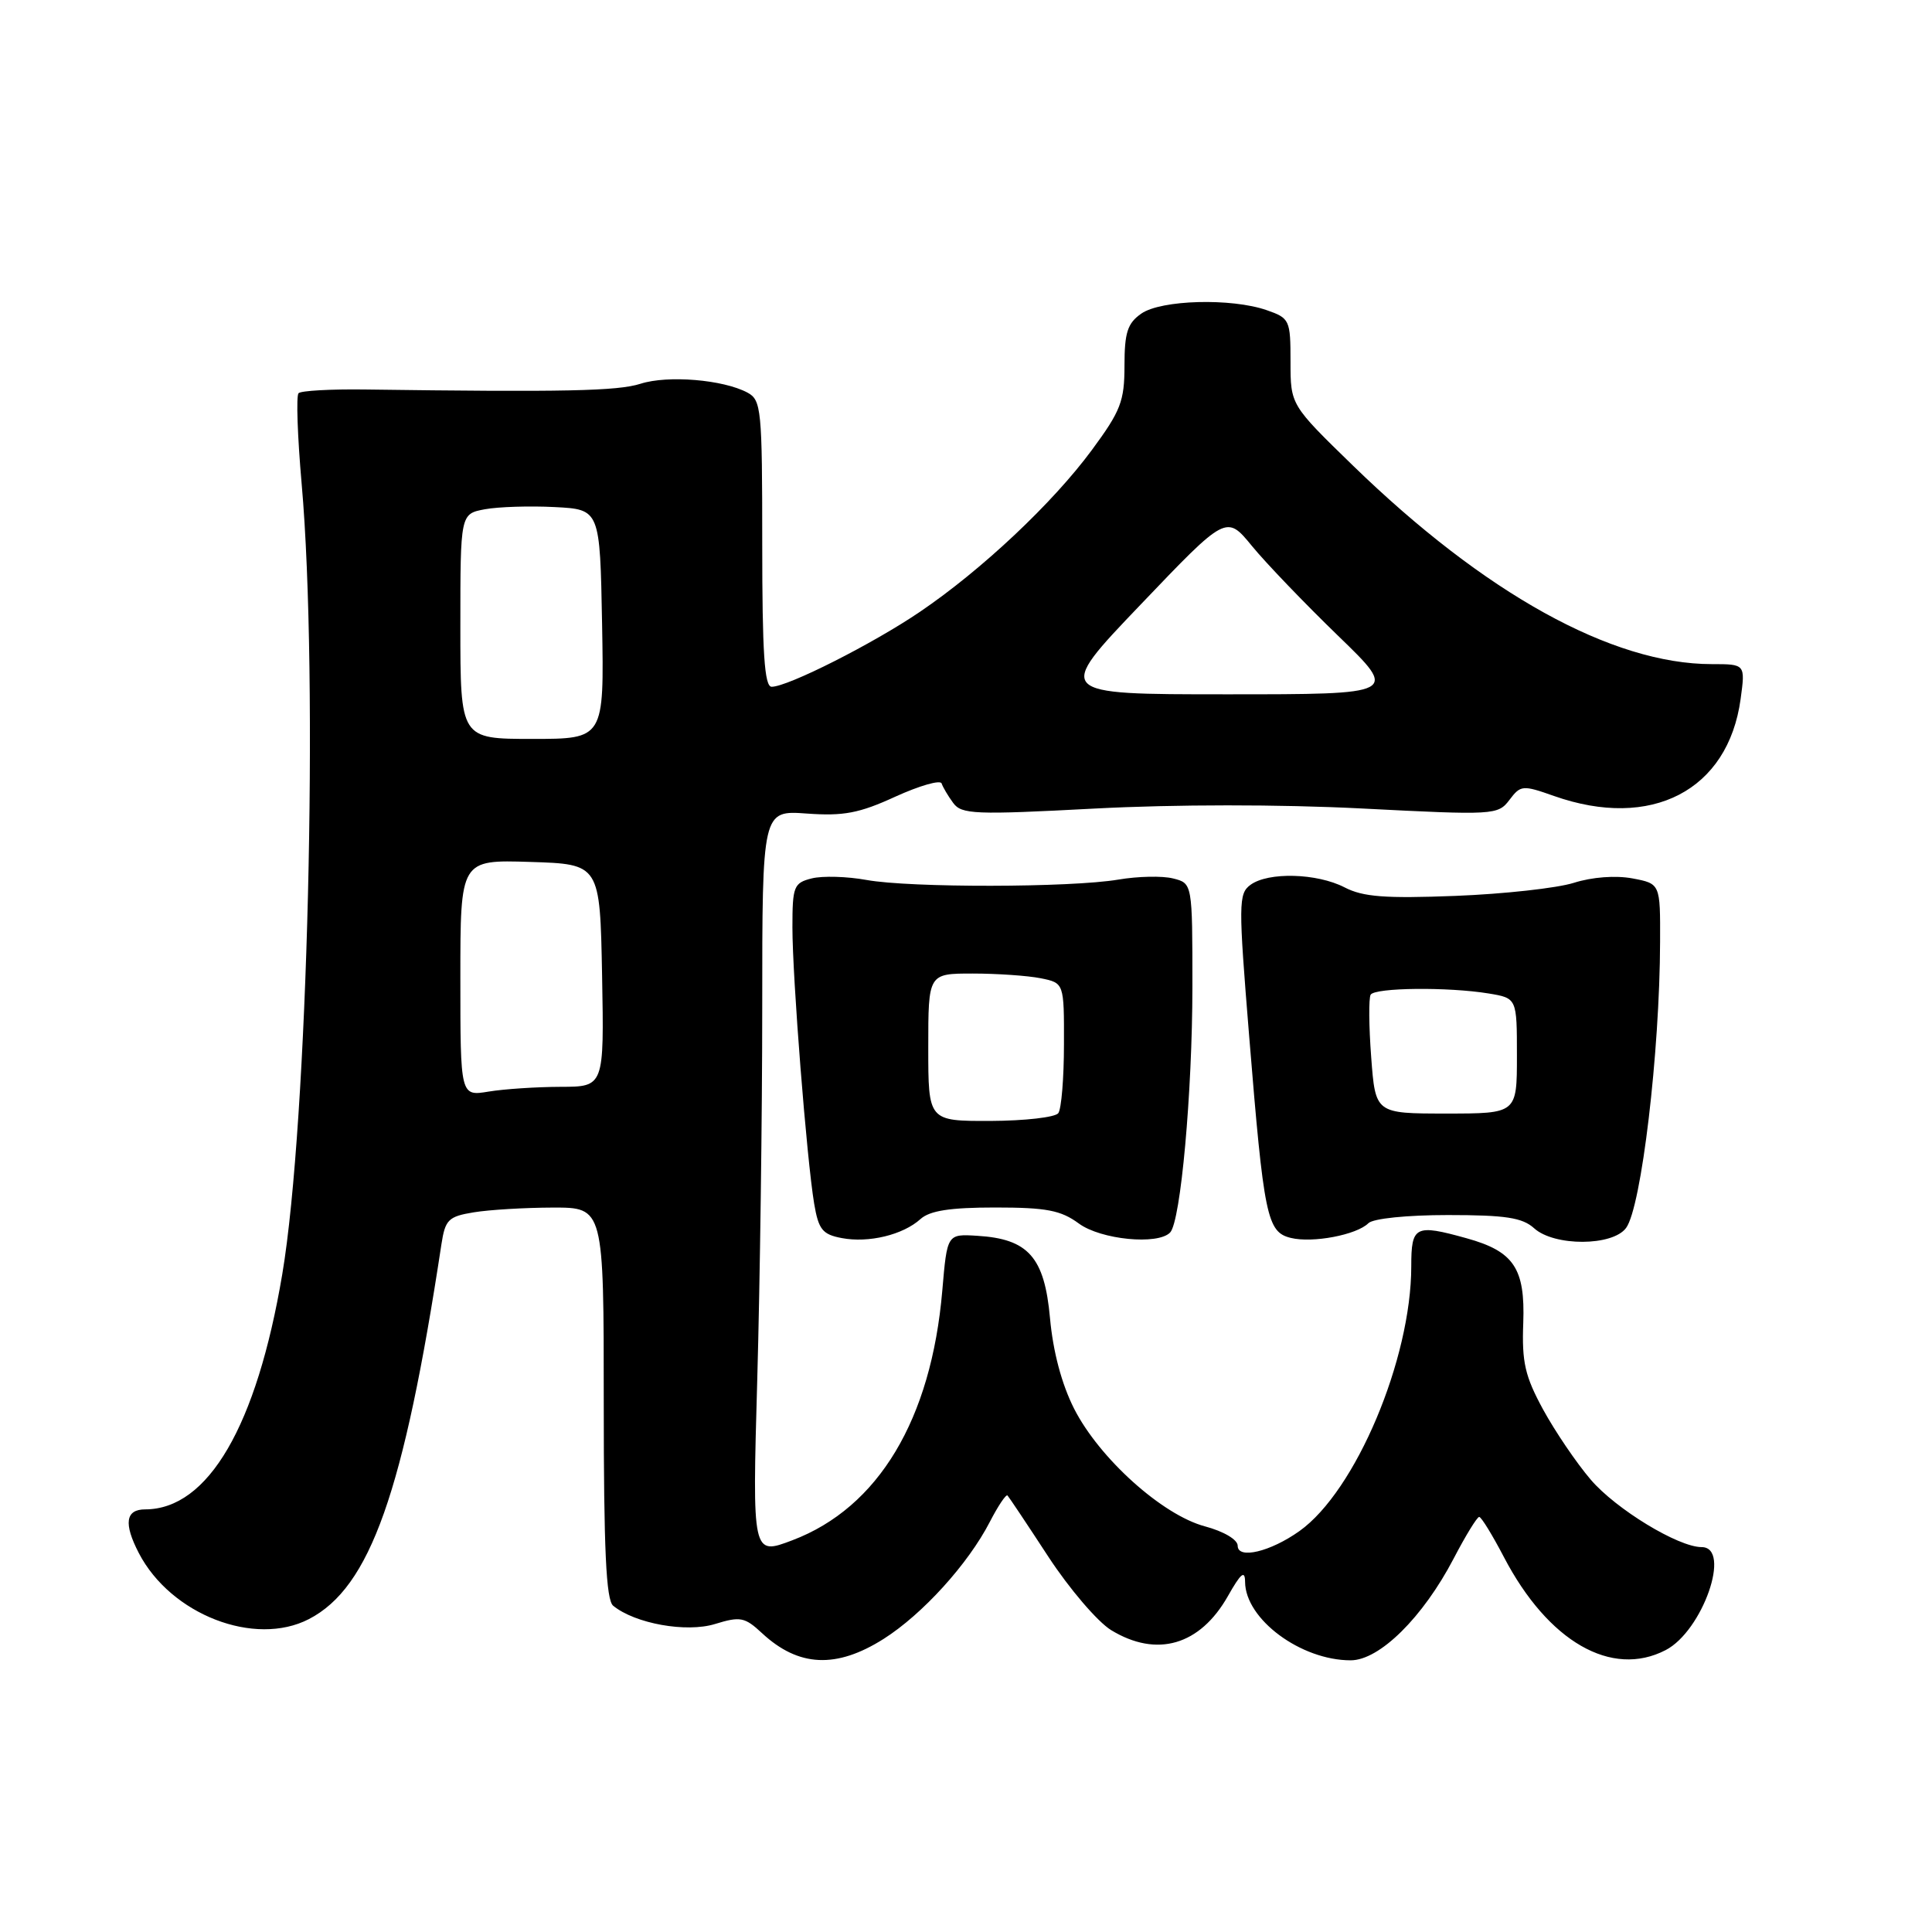 <?xml version="1.0" encoding="UTF-8" standalone="no"?>
<!DOCTYPE svg PUBLIC "-//W3C//DTD SVG 1.1//EN" "http://www.w3.org/Graphics/SVG/1.1/DTD/svg11.dtd" >
<svg xmlns="http://www.w3.org/2000/svg" xmlns:xlink="http://www.w3.org/1999/xlink" version="1.1" viewBox="0 0 256 256">
 <g >
 <path fill="currentColor"
d=" M 117.09 217.16 C 122.24 213.89 128.28 207.24 131.16 201.65 C 132.25 199.54 133.30 197.97 133.50 198.16 C 133.69 198.36 136.13 202.01 138.91 206.27 C 141.69 210.52 145.44 214.90 147.23 216.00 C 153.29 219.69 159.01 218.02 162.71 211.48 C 164.43 208.44 164.97 208.00 164.98 209.62 C 165.02 214.55 172.36 220.00 178.97 220.00 C 182.79 220.00 188.54 214.32 192.62 206.51 C 194.20 203.48 195.72 201.00 196.00 201.00 C 196.28 201.00 197.75 203.40 199.28 206.33 C 205.13 217.52 213.54 222.36 220.70 218.65 C 225.61 216.12 229.49 205.00 225.47 205.00 C 222.39 205.00 214.13 199.98 210.78 196.06 C 208.88 193.84 206.05 189.66 204.47 186.77 C 202.07 182.36 201.64 180.50 201.84 175.29 C 202.10 168.06 200.60 165.81 194.31 164.07 C 187.51 162.18 187.00 162.44 187.00 167.79 C 187.00 180.10 179.62 197.58 172.19 202.87 C 168.33 205.62 164.00 206.65 164.00 204.82 C 164.00 204.01 162.16 202.92 159.66 202.25 C 154.00 200.74 145.66 193.23 142.32 186.65 C 140.68 183.41 139.53 179.09 139.13 174.65 C 138.40 166.58 136.26 164.16 129.50 163.75 C 125.50 163.50 125.50 163.50 124.86 171.00 C 123.40 188.09 116.39 199.77 105.00 204.09 C 99.68 206.11 99.68 206.11 100.34 182.81 C 100.70 169.99 101.00 147.77 101.00 133.44 C 101.00 107.37 101.00 107.37 106.91 107.80 C 111.78 108.15 113.85 107.76 118.64 105.56 C 121.85 104.10 124.60 103.31 124.77 103.81 C 124.94 104.31 125.62 105.47 126.30 106.39 C 127.41 107.91 129.15 107.98 145.01 107.14 C 155.68 106.58 169.51 106.57 180.48 107.13 C 198.00 108.03 198.49 108.00 200.01 105.99 C 201.49 104.03 201.75 104.00 205.91 105.47 C 218.81 110.02 228.98 104.75 230.64 92.63 C 231.27 88.00 231.27 88.00 226.82 88.00 C 213.61 88.00 196.72 78.65 179.25 61.67 C 171.00 53.65 171.00 53.65 171.00 47.92 C 171.00 42.40 170.89 42.16 167.85 41.10 C 163.17 39.47 153.84 39.72 151.22 41.56 C 149.40 42.83 149.00 44.07 149.00 48.45 C 149.00 53.17 148.50 54.45 144.67 59.64 C 139.49 66.66 130.09 75.51 121.91 81.06 C 115.67 85.30 104.39 91.00 102.25 91.00 C 101.29 91.00 101.00 86.54 101.00 72.04 C 101.00 54.22 100.88 53.01 99.04 52.02 C 95.82 50.30 88.48 49.69 84.87 50.85 C 81.84 51.82 74.76 51.97 48.33 51.61 C 43.84 51.55 39.89 51.77 39.56 52.10 C 39.23 52.43 39.42 57.83 39.97 64.10 C 42.24 89.73 40.79 148.76 37.40 168.85 C 34.01 188.96 27.58 199.98 19.25 200.00 C 16.63 200.00 16.36 201.87 18.40 205.80 C 22.64 213.95 33.75 218.25 40.93 214.54 C 49.05 210.34 53.49 197.80 58.49 164.88 C 58.99 161.61 59.41 161.19 62.77 160.64 C 64.82 160.30 69.54 160.02 73.25 160.01 C 80.00 160.00 80.00 160.00 80.00 185.88 C 80.00 205.37 80.31 212.01 81.25 212.77 C 84.15 215.14 90.94 216.36 94.74 215.19 C 98.09 214.16 98.68 214.27 100.97 216.40 C 105.81 220.90 110.82 221.13 117.09 217.16 Z  M 121.97 161.53 C 123.20 160.42 125.90 160.00 131.87 160.00 C 138.67 160.00 140.57 160.37 142.95 162.12 C 145.85 164.26 153.43 165.01 155.05 163.31 C 156.45 161.85 157.99 144.76 158.00 130.77 C 158.00 117.04 158.00 117.04 155.44 116.40 C 154.03 116.04 150.77 116.11 148.19 116.55 C 141.85 117.62 120.61 117.65 114.82 116.60 C 112.25 116.13 108.98 116.04 107.57 116.39 C 105.18 116.99 105.00 117.44 105.00 122.88 C 105.00 129.57 106.89 153.55 107.88 159.49 C 108.46 162.92 108.98 163.57 111.53 164.05 C 115.10 164.73 119.65 163.63 121.97 161.53 Z  M 181.32 162.08 C 181.94 161.46 186.43 161.00 191.87 161.00 C 199.49 161.00 201.72 161.34 203.28 162.75 C 205.95 165.17 213.70 165.14 215.47 162.70 C 217.49 159.95 219.93 139.44 219.97 124.80 C 220.00 117.09 220.00 117.09 216.29 116.39 C 214.07 115.98 210.96 116.21 208.54 116.98 C 206.32 117.68 199.26 118.46 192.86 118.71 C 183.54 119.07 180.60 118.85 178.16 117.58 C 174.49 115.69 168.04 115.52 165.69 117.25 C 164.10 118.42 164.09 119.73 165.52 137.29 C 167.47 161.26 167.88 163.26 171.04 164.03 C 173.92 164.74 179.77 163.63 181.32 162.08 Z  M 61.00 129.59 C 61.00 113.92 61.00 113.92 70.25 114.21 C 79.50 114.50 79.50 114.50 79.78 129.25 C 80.05 144.00 80.05 144.00 74.28 144.01 C 71.10 144.02 66.81 144.30 64.75 144.64 C 61.00 145.26 61.00 145.26 61.00 129.59 Z  M 61.00 83.00 C 61.00 68.09 61.00 68.09 64.25 67.48 C 66.04 67.15 70.20 67.02 73.50 67.19 C 79.50 67.50 79.50 67.50 79.78 82.70 C 80.05 97.91 80.05 97.91 70.53 97.91 C 61.00 97.91 61.00 97.91 61.00 83.00 Z  M 151.14 80.11 C 162.50 68.21 162.50 68.21 165.90 72.36 C 167.77 74.64 172.91 79.99 177.31 84.25 C 185.32 92.00 185.32 92.00 162.54 92.00 C 139.77 92.00 139.77 92.00 151.14 80.11 Z  M 123.00 138.78 C 123.00 129.00 123.00 129.00 128.88 129.00 C 132.11 129.00 136.16 129.28 137.88 129.62 C 141.00 130.25 141.00 130.25 140.98 138.38 C 140.98 142.84 140.64 146.95 140.23 147.50 C 139.83 148.05 135.79 148.51 131.25 148.53 C 123.00 148.55 123.00 148.55 123.00 138.78 Z  M 181.69 140.08 C 181.38 135.97 181.35 132.25 181.62 131.80 C 182.21 130.86 191.89 130.76 197.25 131.64 C 201.00 132.26 201.00 132.26 201.00 139.90 C 201.00 147.55 201.00 147.55 191.63 147.55 C 182.25 147.55 182.25 147.55 181.69 140.08 Z "/>
</g>
</svg>
